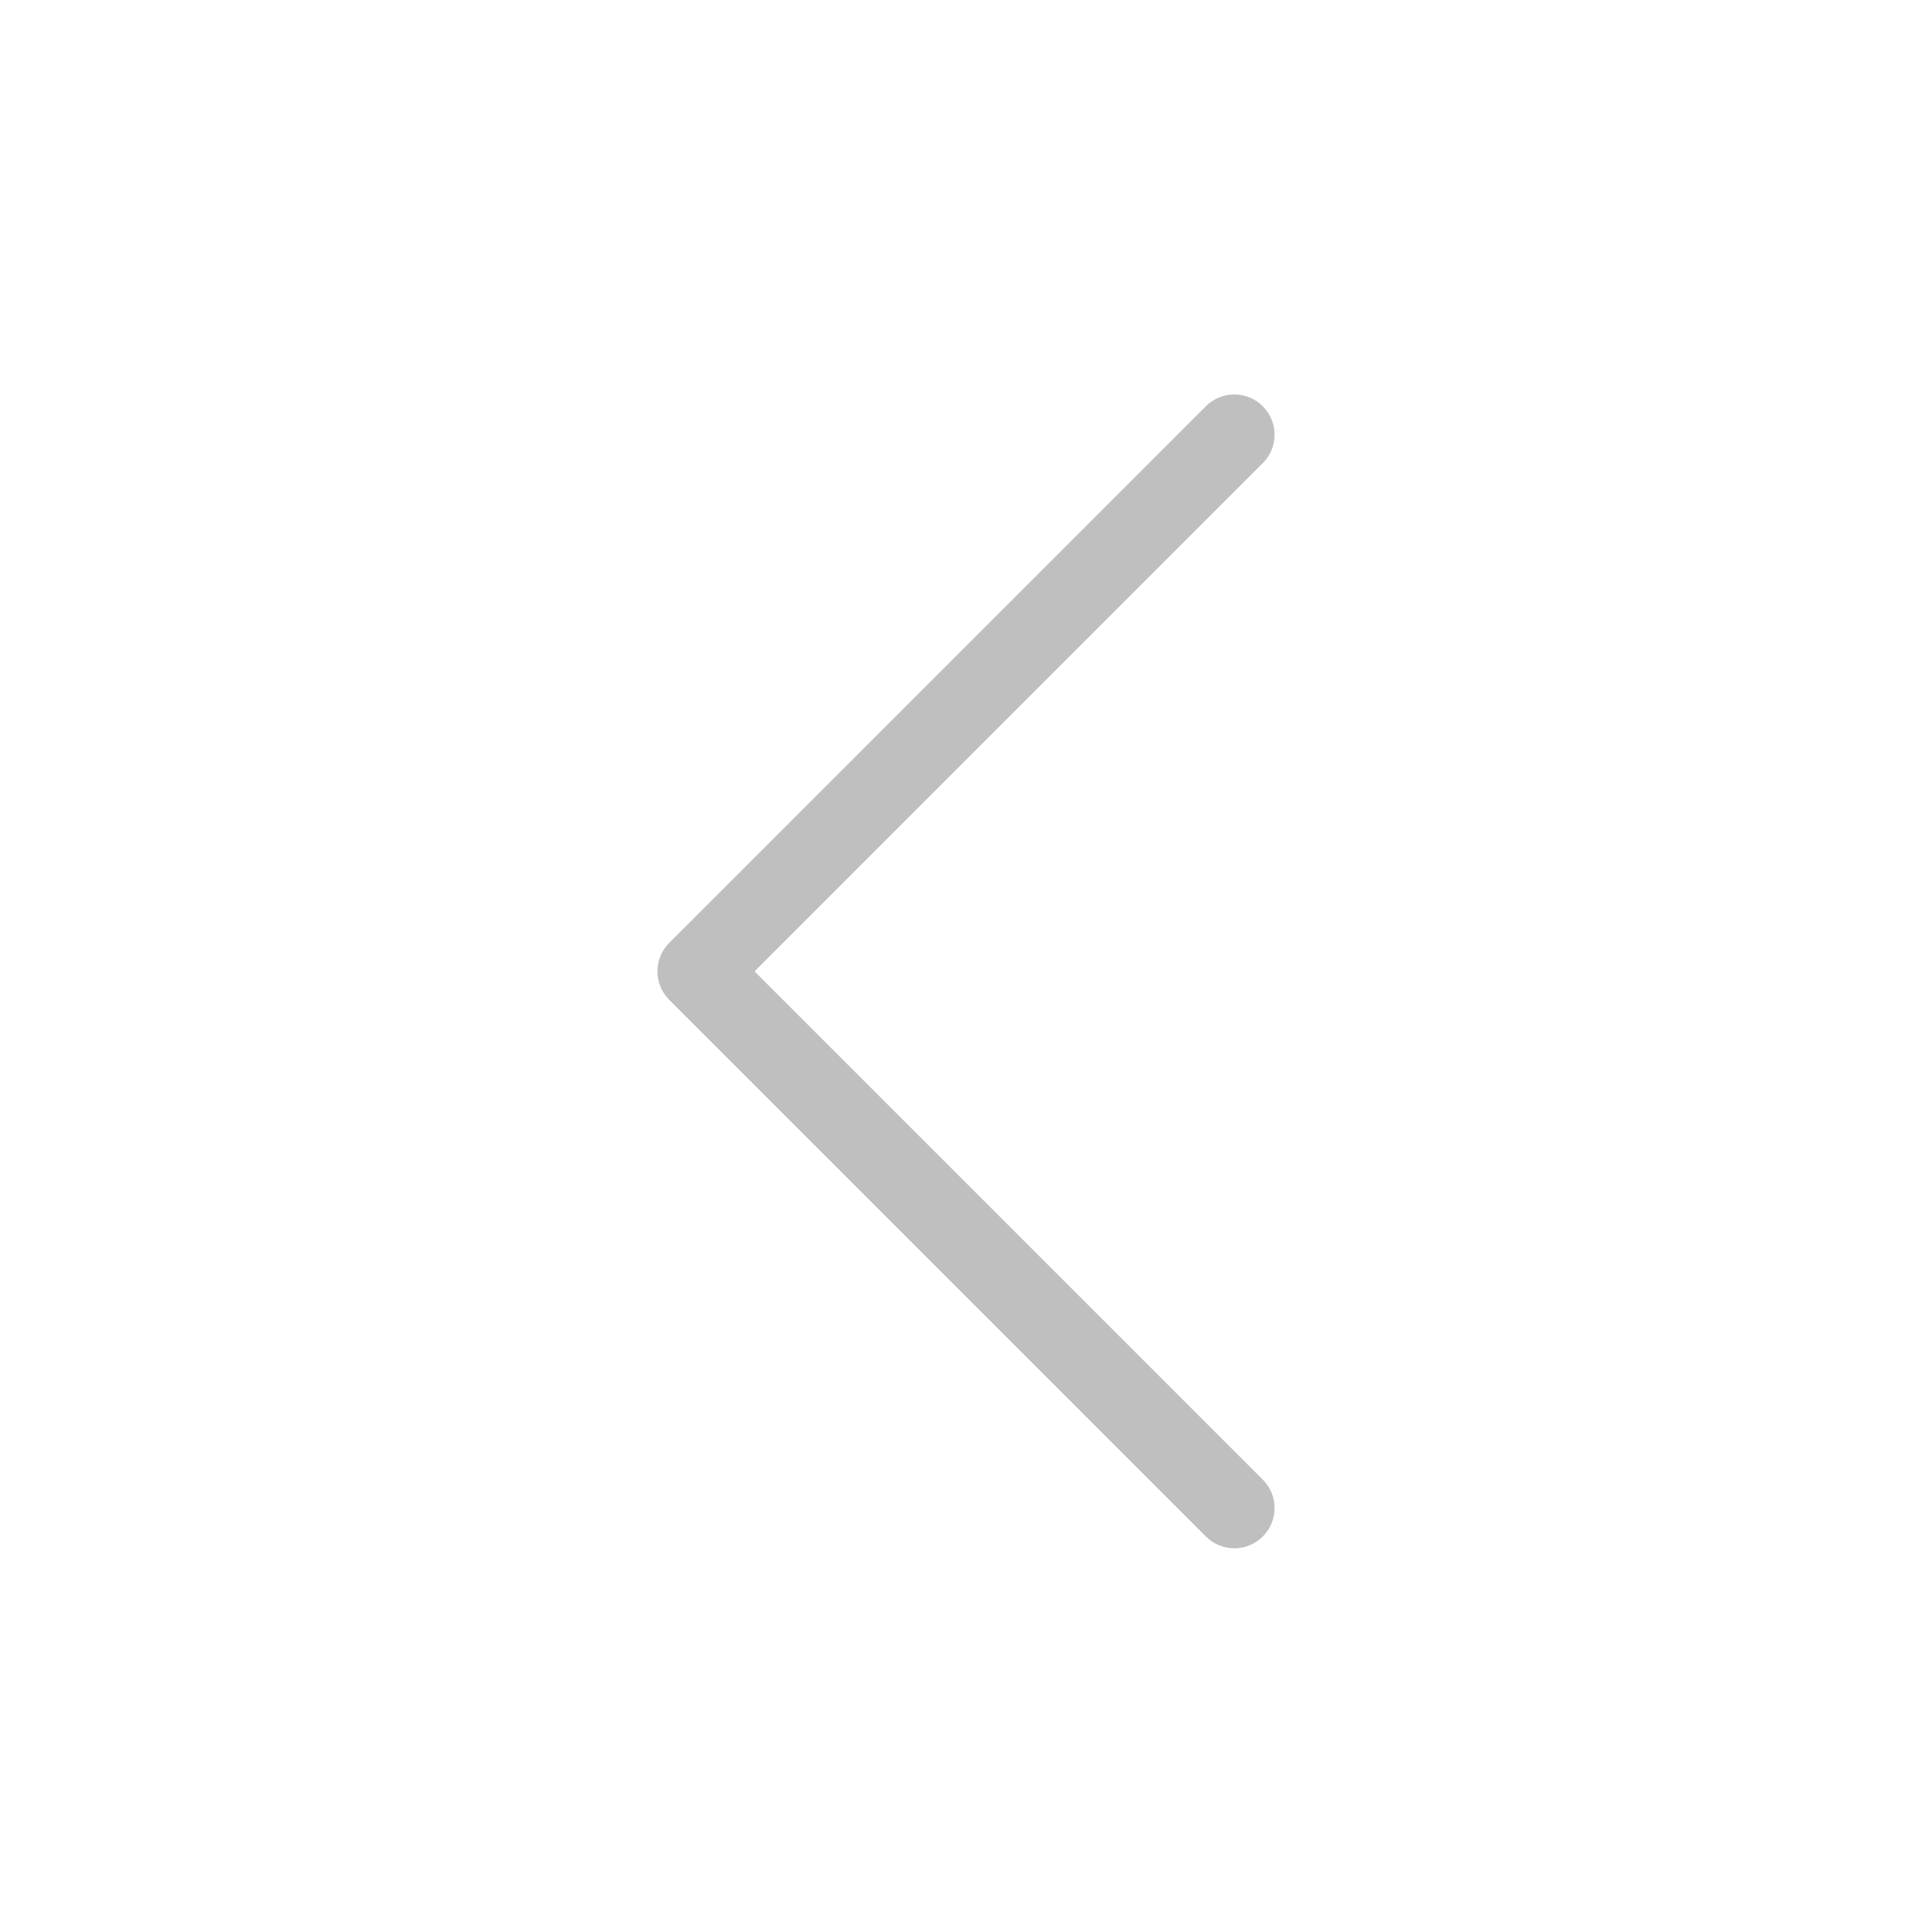 <?xml version="1.0" standalone="no"?><!DOCTYPE svg PUBLIC "-//W3C//DTD SVG 1.1//EN" "http://www.w3.org/Graphics/SVG/1.1/DTD/svg11.dtd"><svg class="icon" width="200px" height="200.00px" viewBox="0 0 1024 1024" version="1.1" xmlns="http://www.w3.org/2000/svg"><path fill="#bfbfbf" d="M654.222 820.622c-5.499 0-10.904-2.086-15.076-6.258l-284.444-284.444c-8.344-8.344-8.344-21.807 0-30.151l0.474-0.474 283.97-283.97c8.344-8.344 21.807-8.344 30.151 0s8.344 21.807 0 30.151L399.929 514.844l269.369 269.369c8.344 8.344 8.344 21.807 0 30.151-4.172 4.172-9.576 6.258-15.076 6.258z" /></svg>